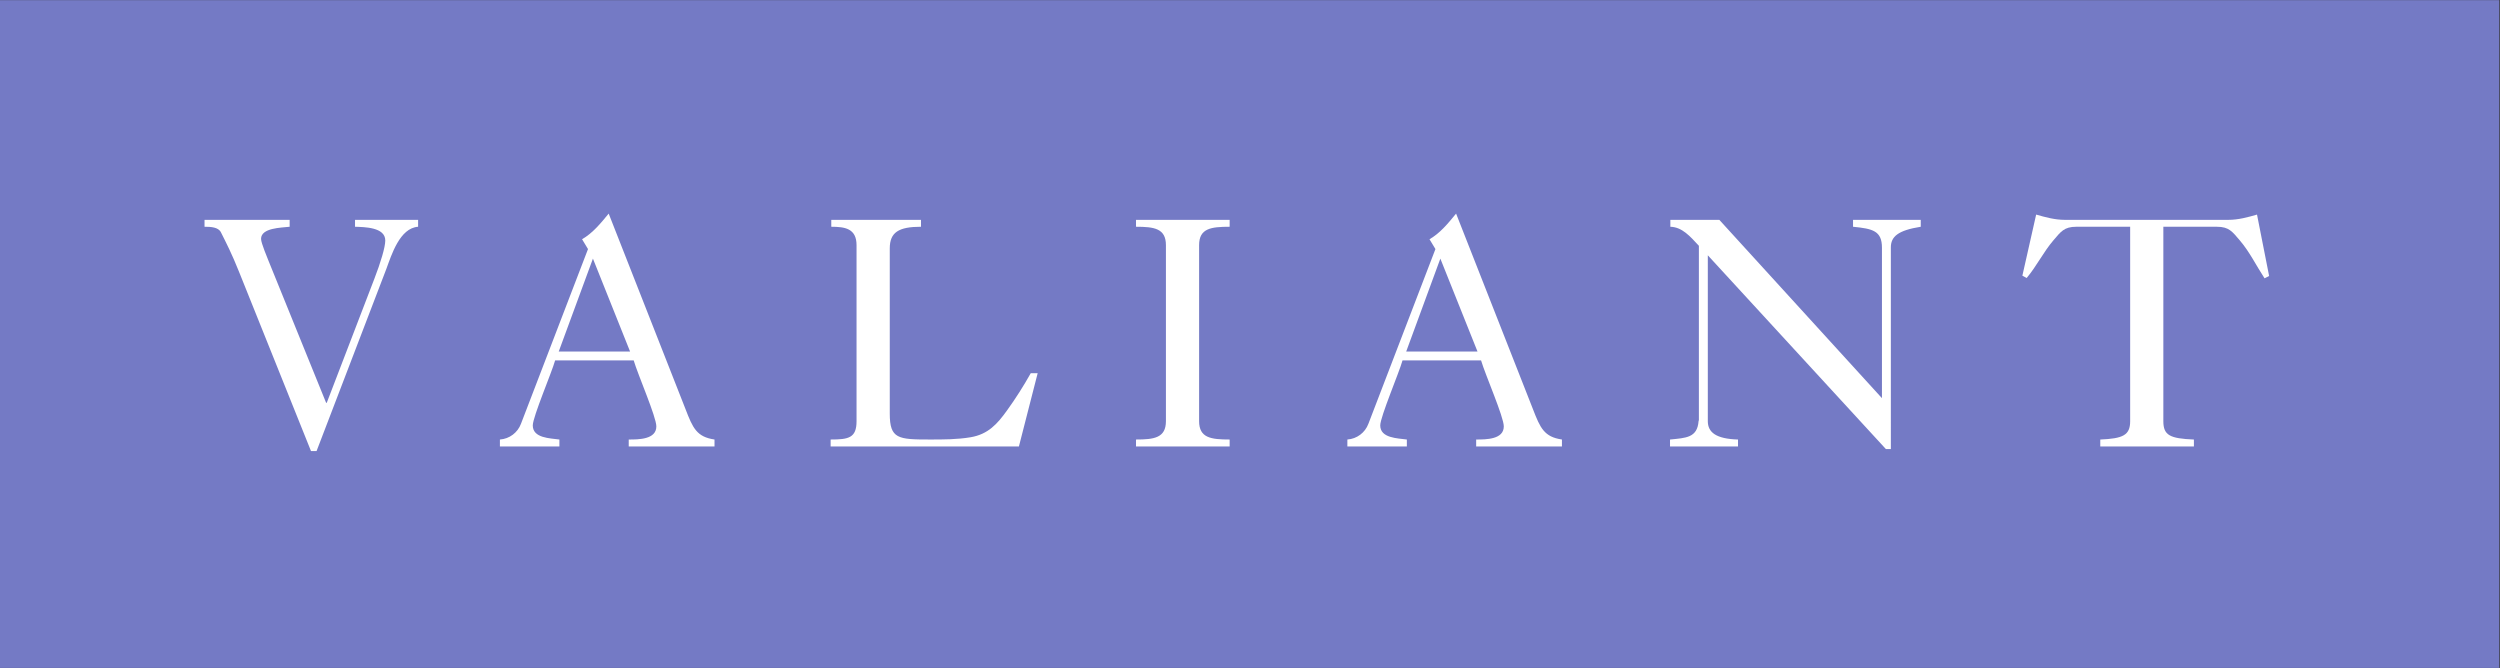 <?xml version="1.0" encoding="UTF-8" standalone="no"?>
<svg
   xmlns:dc="http://purl.org/dc/elements/1.1/"
   xmlns:cc="http://creativecommons.org/ns#"
   xmlns:rdf="http://www.w3.org/1999/02/22-rdf-syntax-ns#"
   xmlns:svg="http://www.w3.org/2000/svg"
   xmlns="http://www.w3.org/2000/svg"
   viewBox="0 0 251.973 67.32"
   height="67.32"
   width="251.973"
   xml:space="preserve"
   id="svg2"
   version="1.1"><rect x="0" y="0" width="251.973" height="67.32" fill="#333333" stroke="none"/><defs
     id="defs6" /><g
     transform="matrix(1.333,0,0,-1.333,0,67.32)"
     id="g10"><g
       transform="scale(0.1)"
       id="g12"><path
         id="path14"
         style="fill:#747ac5;fill-opacity:1;fill-rule:nonzero;stroke:none"
         d="M 0,504.934 H 1889.77 V 0 H 0 v 504.934" /><path
         id="path16"
         style="fill:#ffffff;fill-opacity:1;fill-rule:nonzero;stroke:none"
         d="m 154.648,338.801 h 64.36 v -5.227 c -6.235,-0.738 -21.625,-0.738 -21.625,-9.176 0,-3.23 4.961,-14.648 5.469,-16.144 L 246.57,200.488 h 0.5 l 36.028,93.871 c 4.715,12.145 8.215,23.825 8.215,28.817 0,10.152 -15.915,10.152 -22.879,10.398 v 5.227 h 47.699 v -5.227 c -13.914,-0.984 -20.117,-21.351 -24.07,-32.015 L 239.359,163.977 h -4.214 l -54.418,135.578 c -5.461,13.672 -9.696,21.875 -13.672,29.804 -1.961,3.969 -7.696,4.215 -12.407,4.215 v 5.227" /><path
         id="path18"
         style="fill:#ffffff;fill-opacity:1;fill-rule:nonzero;stroke:none"
         d="m 422.969,167.453 v 5.25 c -6.957,0.969 -20.133,0.969 -20.133,10.664 0,6.438 14.43,40.199 16.906,49.156 h 59.395 c 3.218,-10.929 17.129,-42.718 17.129,-49.894 0,-9.926 -13.414,-9.926 -20.875,-9.926 v -5.25 h 64.859 v 5.25 c -13.43,1.965 -16.406,8.656 -21.859,22.817 L 460.23,343.527 c -5.957,-7.214 -11.91,-14.648 -20.125,-19.386 l 4.489,-7.438 -50.688,-132.113 c -2.5,-6.707 -8.711,-11.387 -15.922,-11.887 v -5.25 z m 25.351,142.035 28.086,-70.258 h -53.945 l 25.859,70.258" /><path
         id="path20"
         style="fill:#ffffff;fill-opacity:1;fill-rule:nonzero;stroke:none"
         d="m 628.043,167.453 v 5.25 c 13.66,0 19.598,1.223 19.598,13.879 v 133.09 c 0,12.668 -8.918,13.902 -19.102,13.902 v 5.227 h 67.828 v -5.227 c -16.89,0 -23.609,-4.215 -23.609,-16.375 V 192.277 c 0,-19.074 6.226,-19.574 30.328,-19.574 10.207,0 20.602,0 30.797,1.711 13.172,2.246 20.156,9.941 27.601,20.371 6.469,8.945 12.422,18.36 17.875,28.047 h 5.227 l -14.18,-55.379 H 628.043" /><path
         id="path22"
         style="fill:#ffffff;fill-opacity:1;fill-rule:nonzero;stroke:none"
         d="m 858.945,167.453 v 5.25 c 13.684,0 22.618,1.223 22.618,13.879 v 133.09 c 0,12.668 -8.934,13.902 -22.618,13.902 v 5.227 h 70.801 v -5.227 c -14.148,0 -23.098,-1.234 -23.098,-13.902 v -133.09 c 0,-12.656 8.95,-13.879 23.098,-13.879 v -5.25 h -70.801" /><path
         id="path24"
         style="fill:#ffffff;fill-opacity:1;fill-rule:nonzero;stroke:none"
         d="m 1063.73,167.453 v 5.25 c -6.97,0.969 -20.12,0.969 -20.12,10.664 0,6.438 14.4,40.199 16.85,49.156 h 59.38 c 3.23,-10.929 17.19,-42.718 17.19,-49.894 0,-9.926 -13.44,-9.926 -20.89,-9.926 v -5.25 h 64.85 v 5.25 c -13.4,1.965 -16.4,8.656 -21.86,22.817 l -58.17,148.007 c -5.92,-7.214 -11.9,-14.648 -20.1,-19.406 l 4.48,-7.418 -50.69,-132.113 c -2.49,-6.707 -8.68,-11.387 -15.9,-11.887 v -5.25 z m 25.33,142.035 28.09,-70.258 h -53.91 l 25.82,70.258" /><path
         id="path26"
         style="fill:#ffffff;fill-opacity:1;fill-rule:nonzero;stroke:none"
         d="M 1291.29,311.988 V 186.582 c 0,-8.437 6.19,-13.387 22.83,-13.887 v -5.222 h -51.41 v 5.222 c 11.92,1.231 20.63,1.231 21.59,13.887 0,0 0,0.246 0.24,0.723 v 131.871 c -6.67,7.203 -12.65,14.152 -21.58,14.398 v 5.227 h 37.03 L 1422.96,203.965 V 317.68 c 0,12.668 -6.71,14.425 -21.87,15.894 v 5.227 h 51.2 v -5.227 c -17.15,-2.719 -22.6,-7.429 -22.6,-15.605 V 165.496 h -3.77 l -134.63,146.492" /><path
         id="path28"
         style="fill:#ffffff;fill-opacity:1;fill-rule:nonzero;stroke:none"
         d="m 1610.63,333.574 h -40.75 c -9.19,0 -11.68,-3.719 -17.39,-10.398 -7.45,-8.711 -12.42,-19.141 -20.11,-28.348 l -3.25,1.758 10.42,46.199 c 6.98,-2.019 14.2,-3.984 21.62,-3.984 h 123.77 c 7.44,0 14.64,1.965 21.6,3.984 l 9.16,-46.445 -3.45,-1.746 c -6.22,9.441 -11.21,19.871 -18.64,28.582 -5.72,6.679 -8.19,10.398 -17.38,10.398 h -40.51 v -147 c 0,-10.656 4.94,-13.144 23.11,-13.879 v -5.242 h -70.8 v 5.242 c 17.14,0.735 22.6,3.223 22.6,13.879 v 147" /></g></g></svg>
